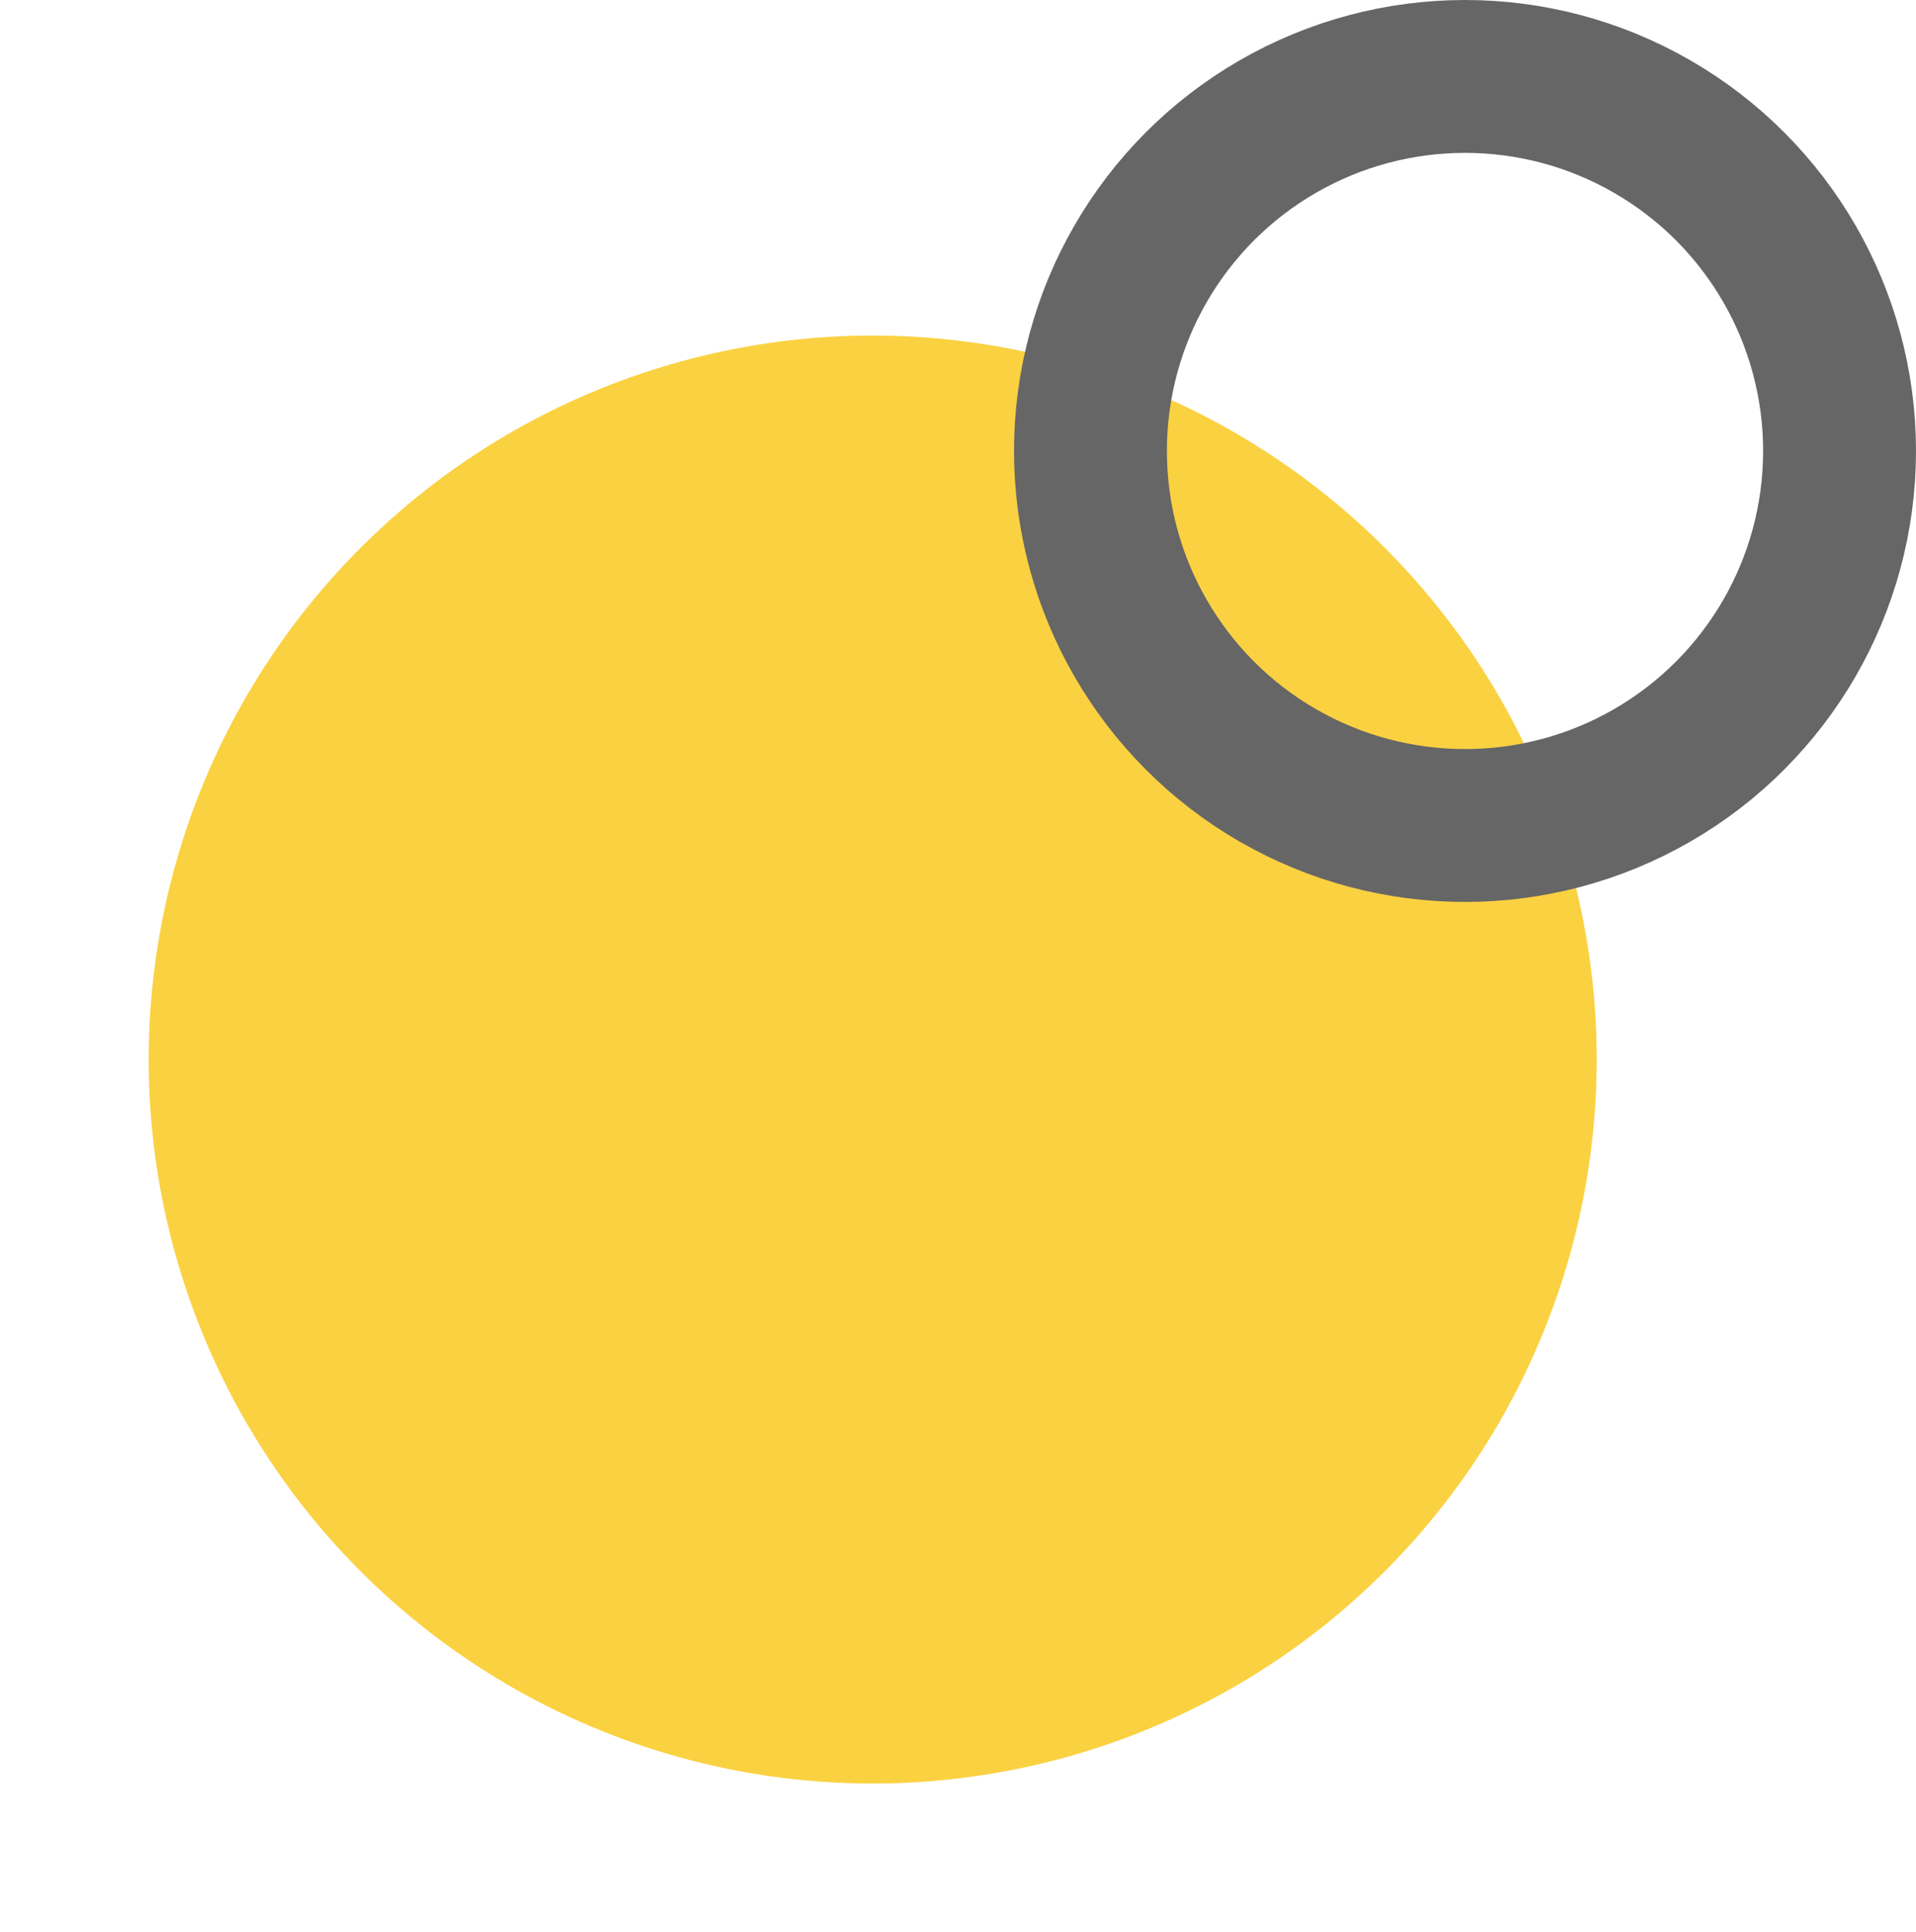 <svg xmlns="http://www.w3.org/2000/svg" viewBox="0 0 75.197 75.814"><defs><style>.a{fill:#fad141;}.b{fill:none;stroke:#666;stroke-miterlimit:10;stroke-width:6px;}</style></defs><g transform="translate(-924 -385)"><g transform="translate(929.897 385)"><circle class="a" cx="28.4" cy="28.4" r="28.4" transform="matrix(0.233, -0.973, 0.973, 0.233, -5.897, 62.602)"/><circle class="b" cx="14.7" cy="14.7" r="14.7" transform="translate(36.9 3)"/></g></g></svg>